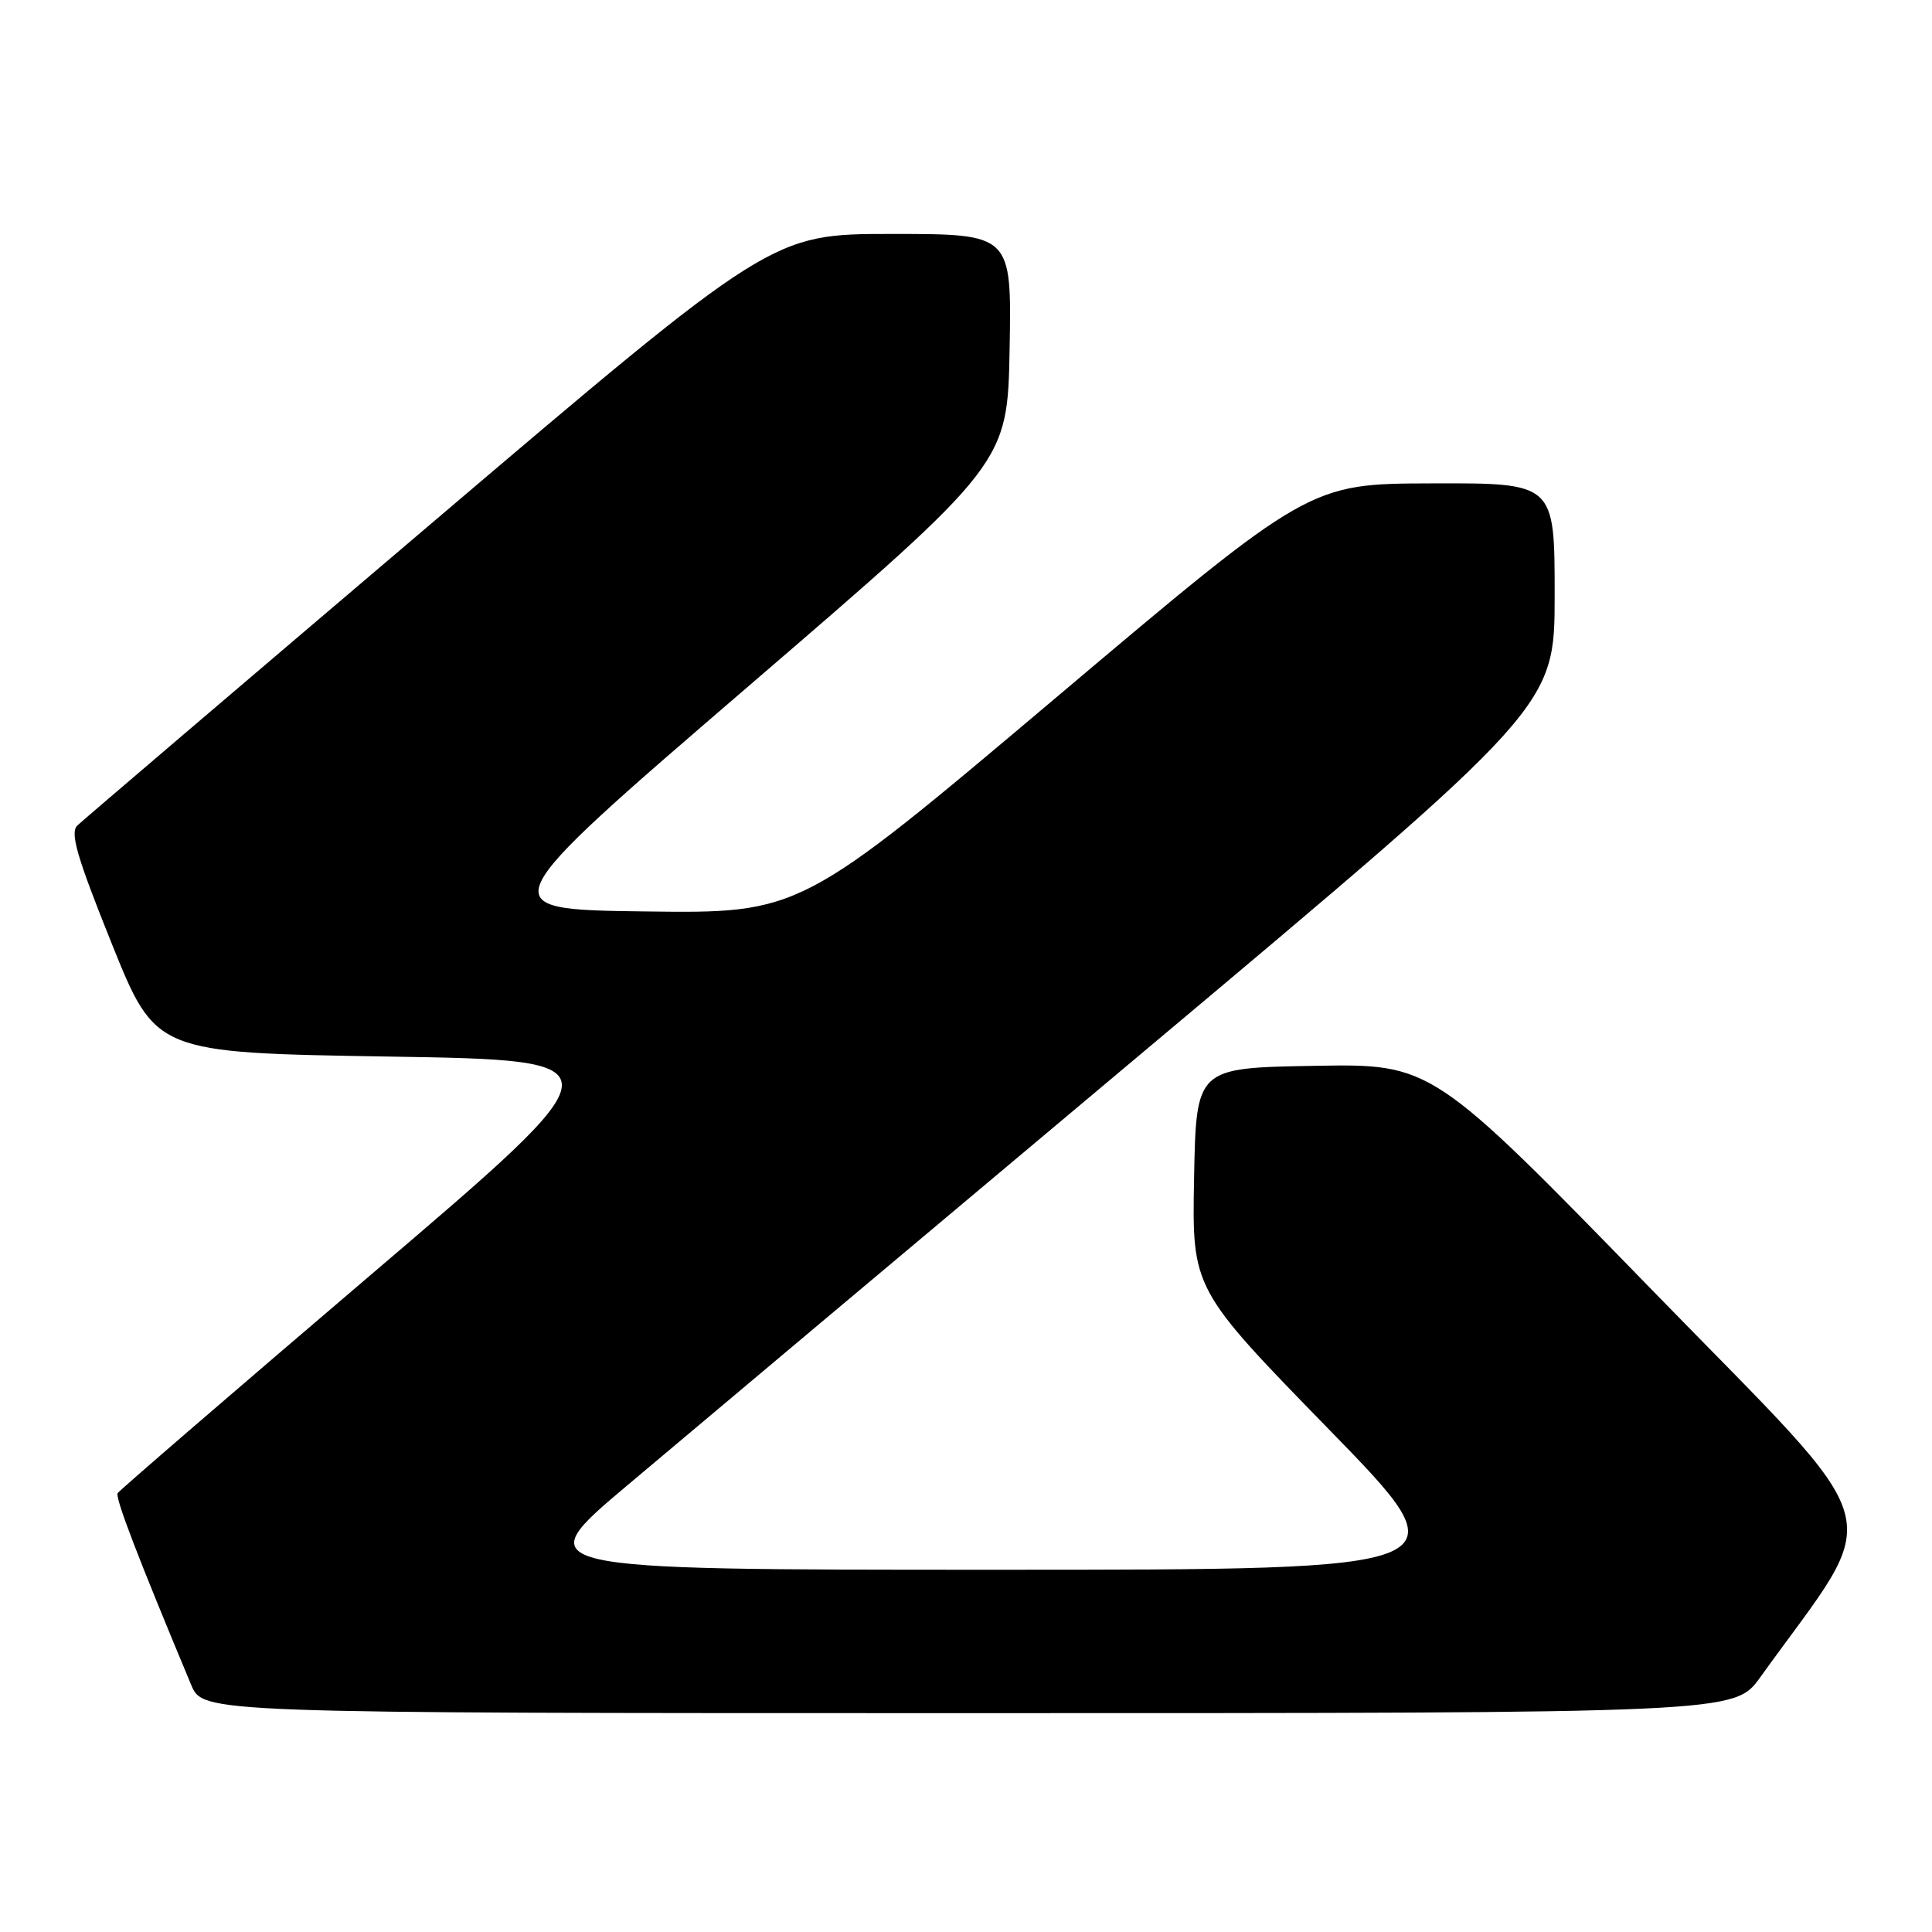 <?xml version="1.0" encoding="UTF-8" standalone="no"?>
<!DOCTYPE svg PUBLIC "-//W3C//DTD SVG 1.1//EN" "http://www.w3.org/Graphics/SVG/1.1/DTD/svg11.dtd" >
<svg xmlns="http://www.w3.org/2000/svg" xmlns:xlink="http://www.w3.org/1999/xlink" version="1.1" viewBox="0 0 256 256">
 <g >
 <path fill="currentColor"
d=" M 233.24 222.25 C 249.83 199.16 251.23 204.15 218.94 170.97 C 189.73 140.95 189.73 140.95 174.11 141.23 C 158.50 141.50 158.50 141.50 158.22 156.14 C 157.95 170.79 157.95 170.79 176.08 189.39 C 194.22 208.00 194.22 208.00 132.03 208.00 C 69.84 208.00 69.84 208.00 83.20 196.75 C 90.54 190.56 121.18 164.83 151.28 139.57 C 206.00 93.64 206.00 93.64 206.00 78.82 C 206.00 64.00 206.00 64.00 189.75 64.05 C 173.50 64.09 173.50 64.09 139.77 92.57 C 106.04 121.04 106.04 121.04 85.42 120.77 C 64.81 120.50 64.81 120.50 99.15 90.95 C 133.50 61.40 133.50 61.40 133.78 46.20 C 134.05 31.00 134.05 31.00 118.16 31.00 C 102.27 31.00 102.27 31.00 56.89 69.59 C 31.92 90.82 10.94 108.72 10.25 109.38 C 9.25 110.33 10.18 113.53 14.81 125.04 C 20.63 139.50 20.63 139.50 51.54 140.00 C 82.46 140.50 82.46 140.50 49.24 168.83 C 30.97 184.41 15.83 197.47 15.59 197.85 C 15.23 198.44 18.25 206.31 25.33 223.25 C 26.90 227.00 26.90 227.00 128.36 227.00 C 229.83 227.00 229.83 227.00 233.24 222.25 Z "/>
</g>
</svg>